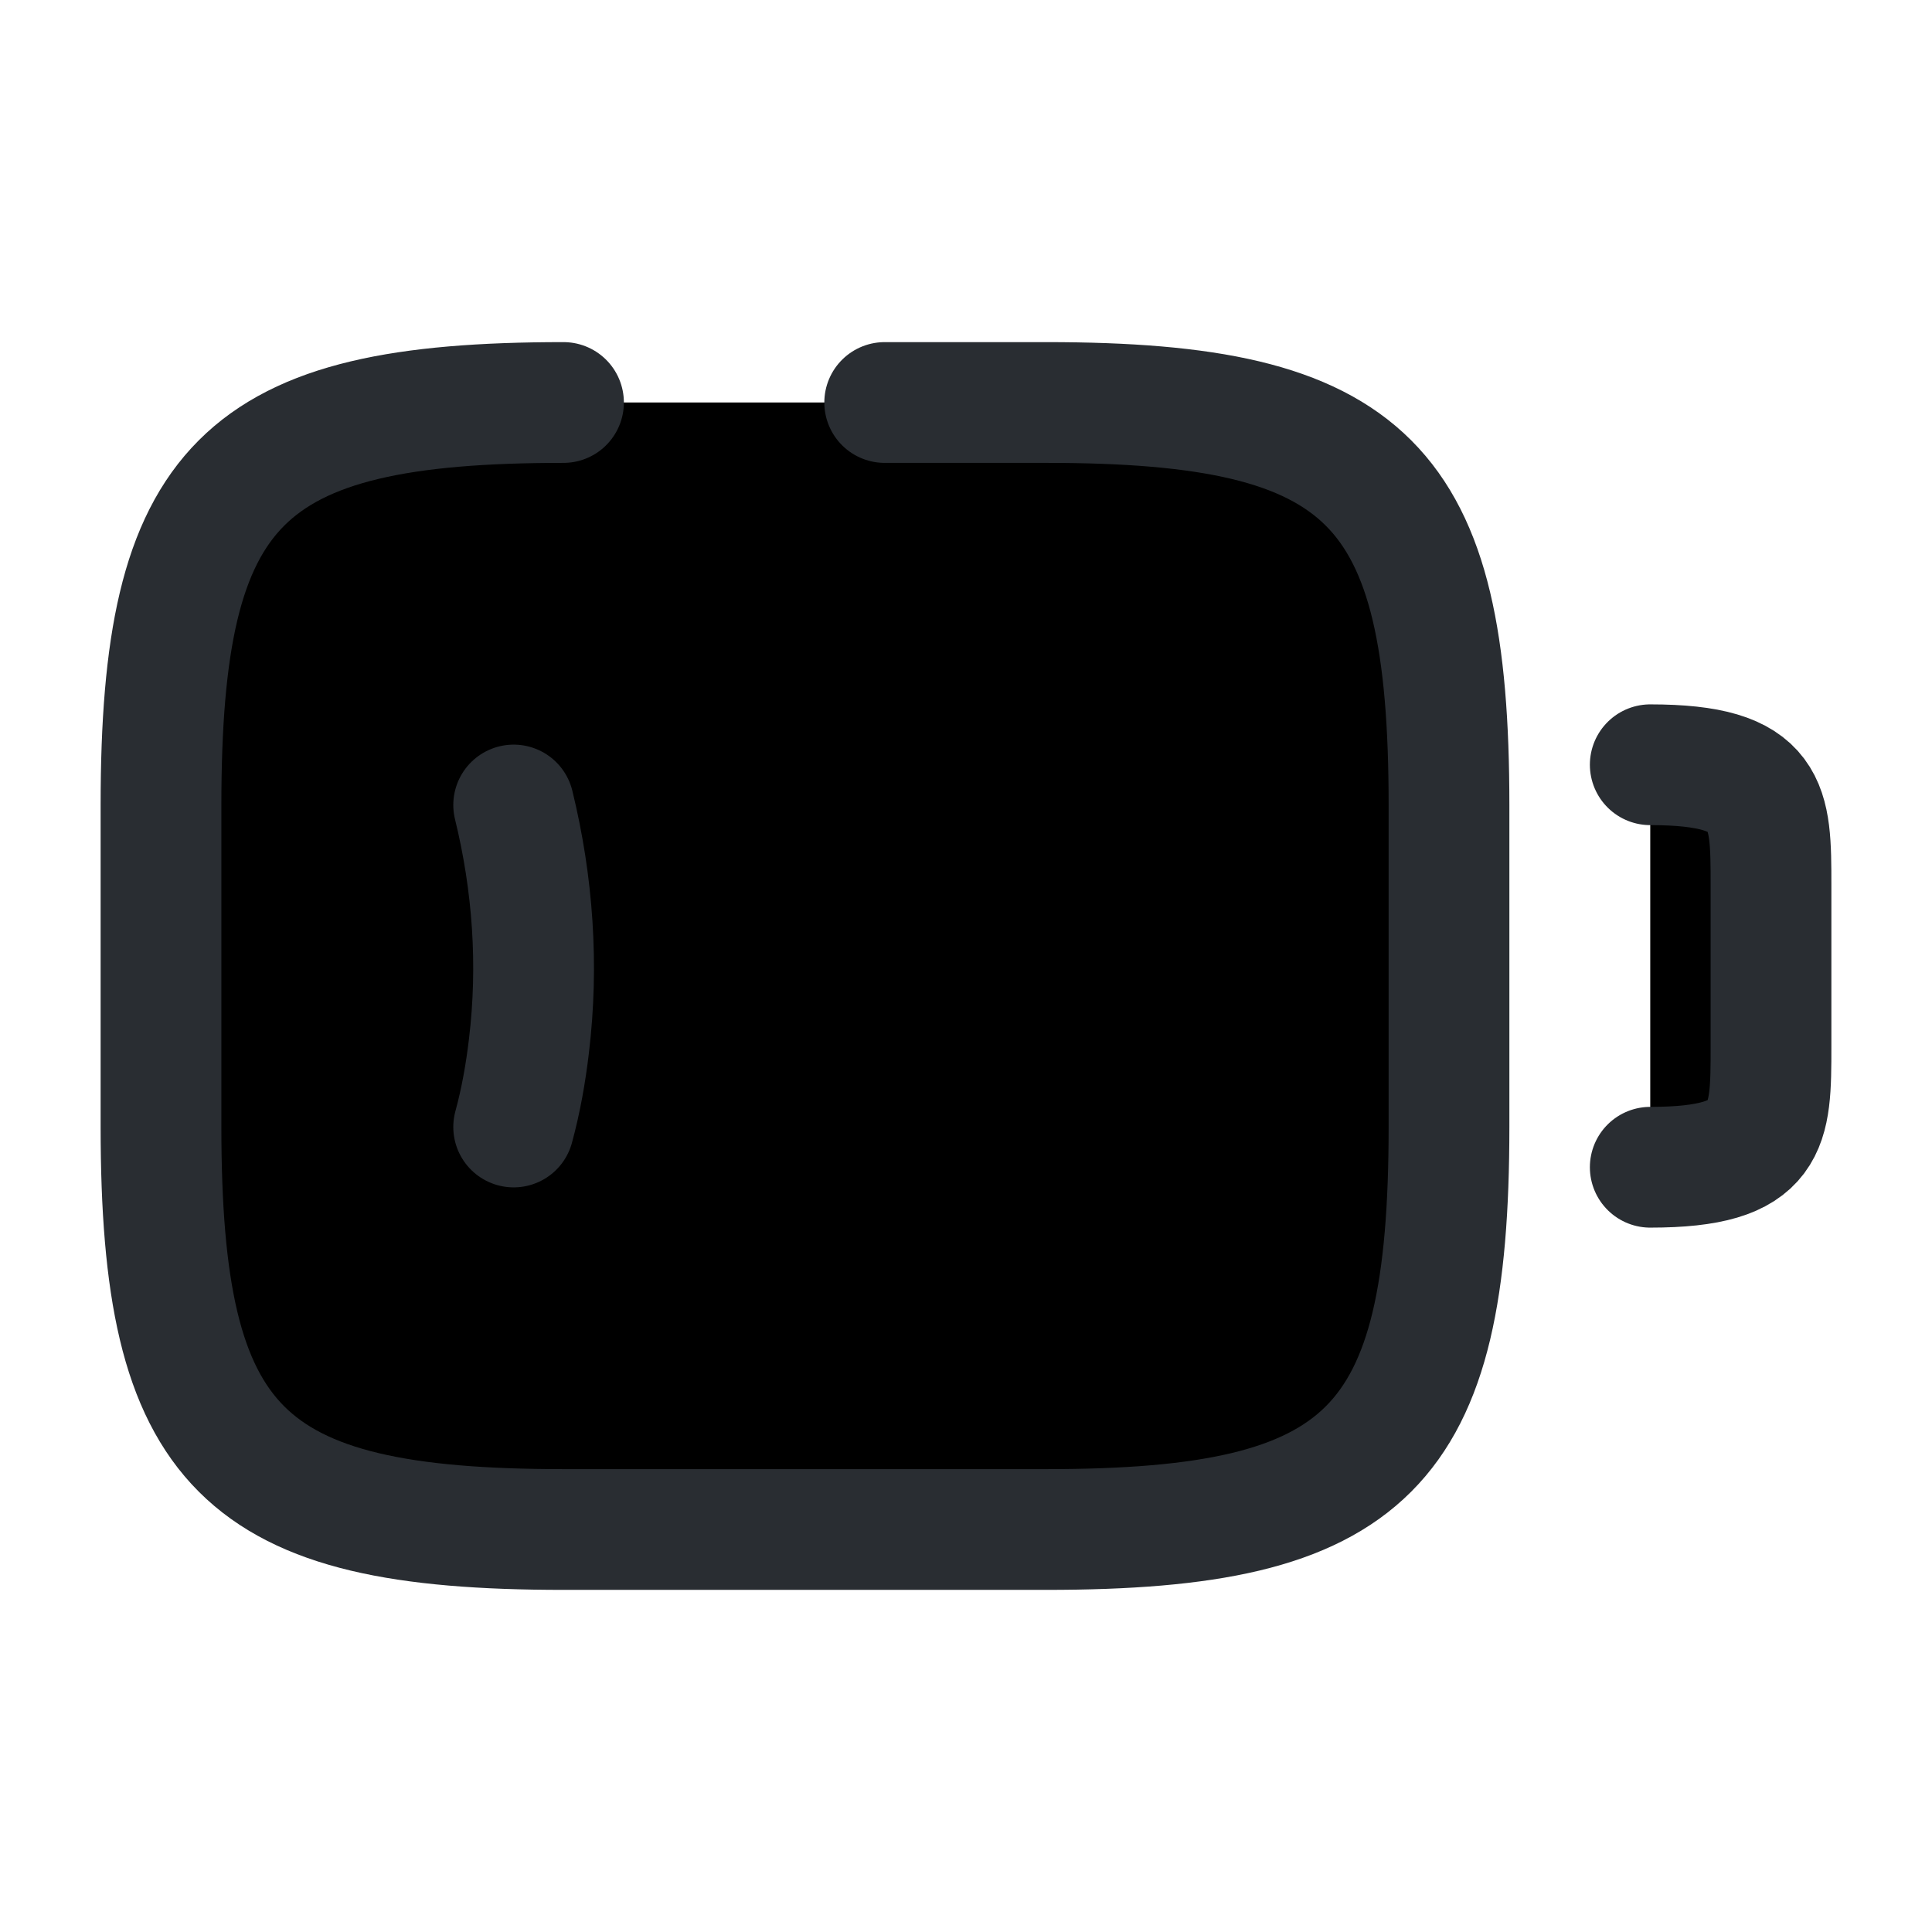 <svg width="24" height="24" viewBox="0 0 24 24"  xmlns="http://www.w3.org/2000/svg">
<path d="M10.99 5H13C17 5 18 6 18 10V14C18 18 17 19 13 19H7C3 19 2 18 2 14V10C2 6 3 5 7 5" stroke="#292D32" stroke-width="1.5" stroke-linecap="round" stroke-linejoin="round"/>
<path d="M20.5 9.5C22 9.5 22 10 22 11V13C22 14 22 14.5 20.5 14.5" stroke="#292D32" stroke-width="1.5" stroke-linecap="round" stroke-linejoin="round"/>
<path d="M6.381 10C6.621 10.98 6.691 11.99 6.571 12.99C6.531 13.33 6.471 13.67 6.381 14" stroke="#292D32" stroke-width="1.5" stroke-linecap="round" stroke-linejoin="round"/>
</svg>
